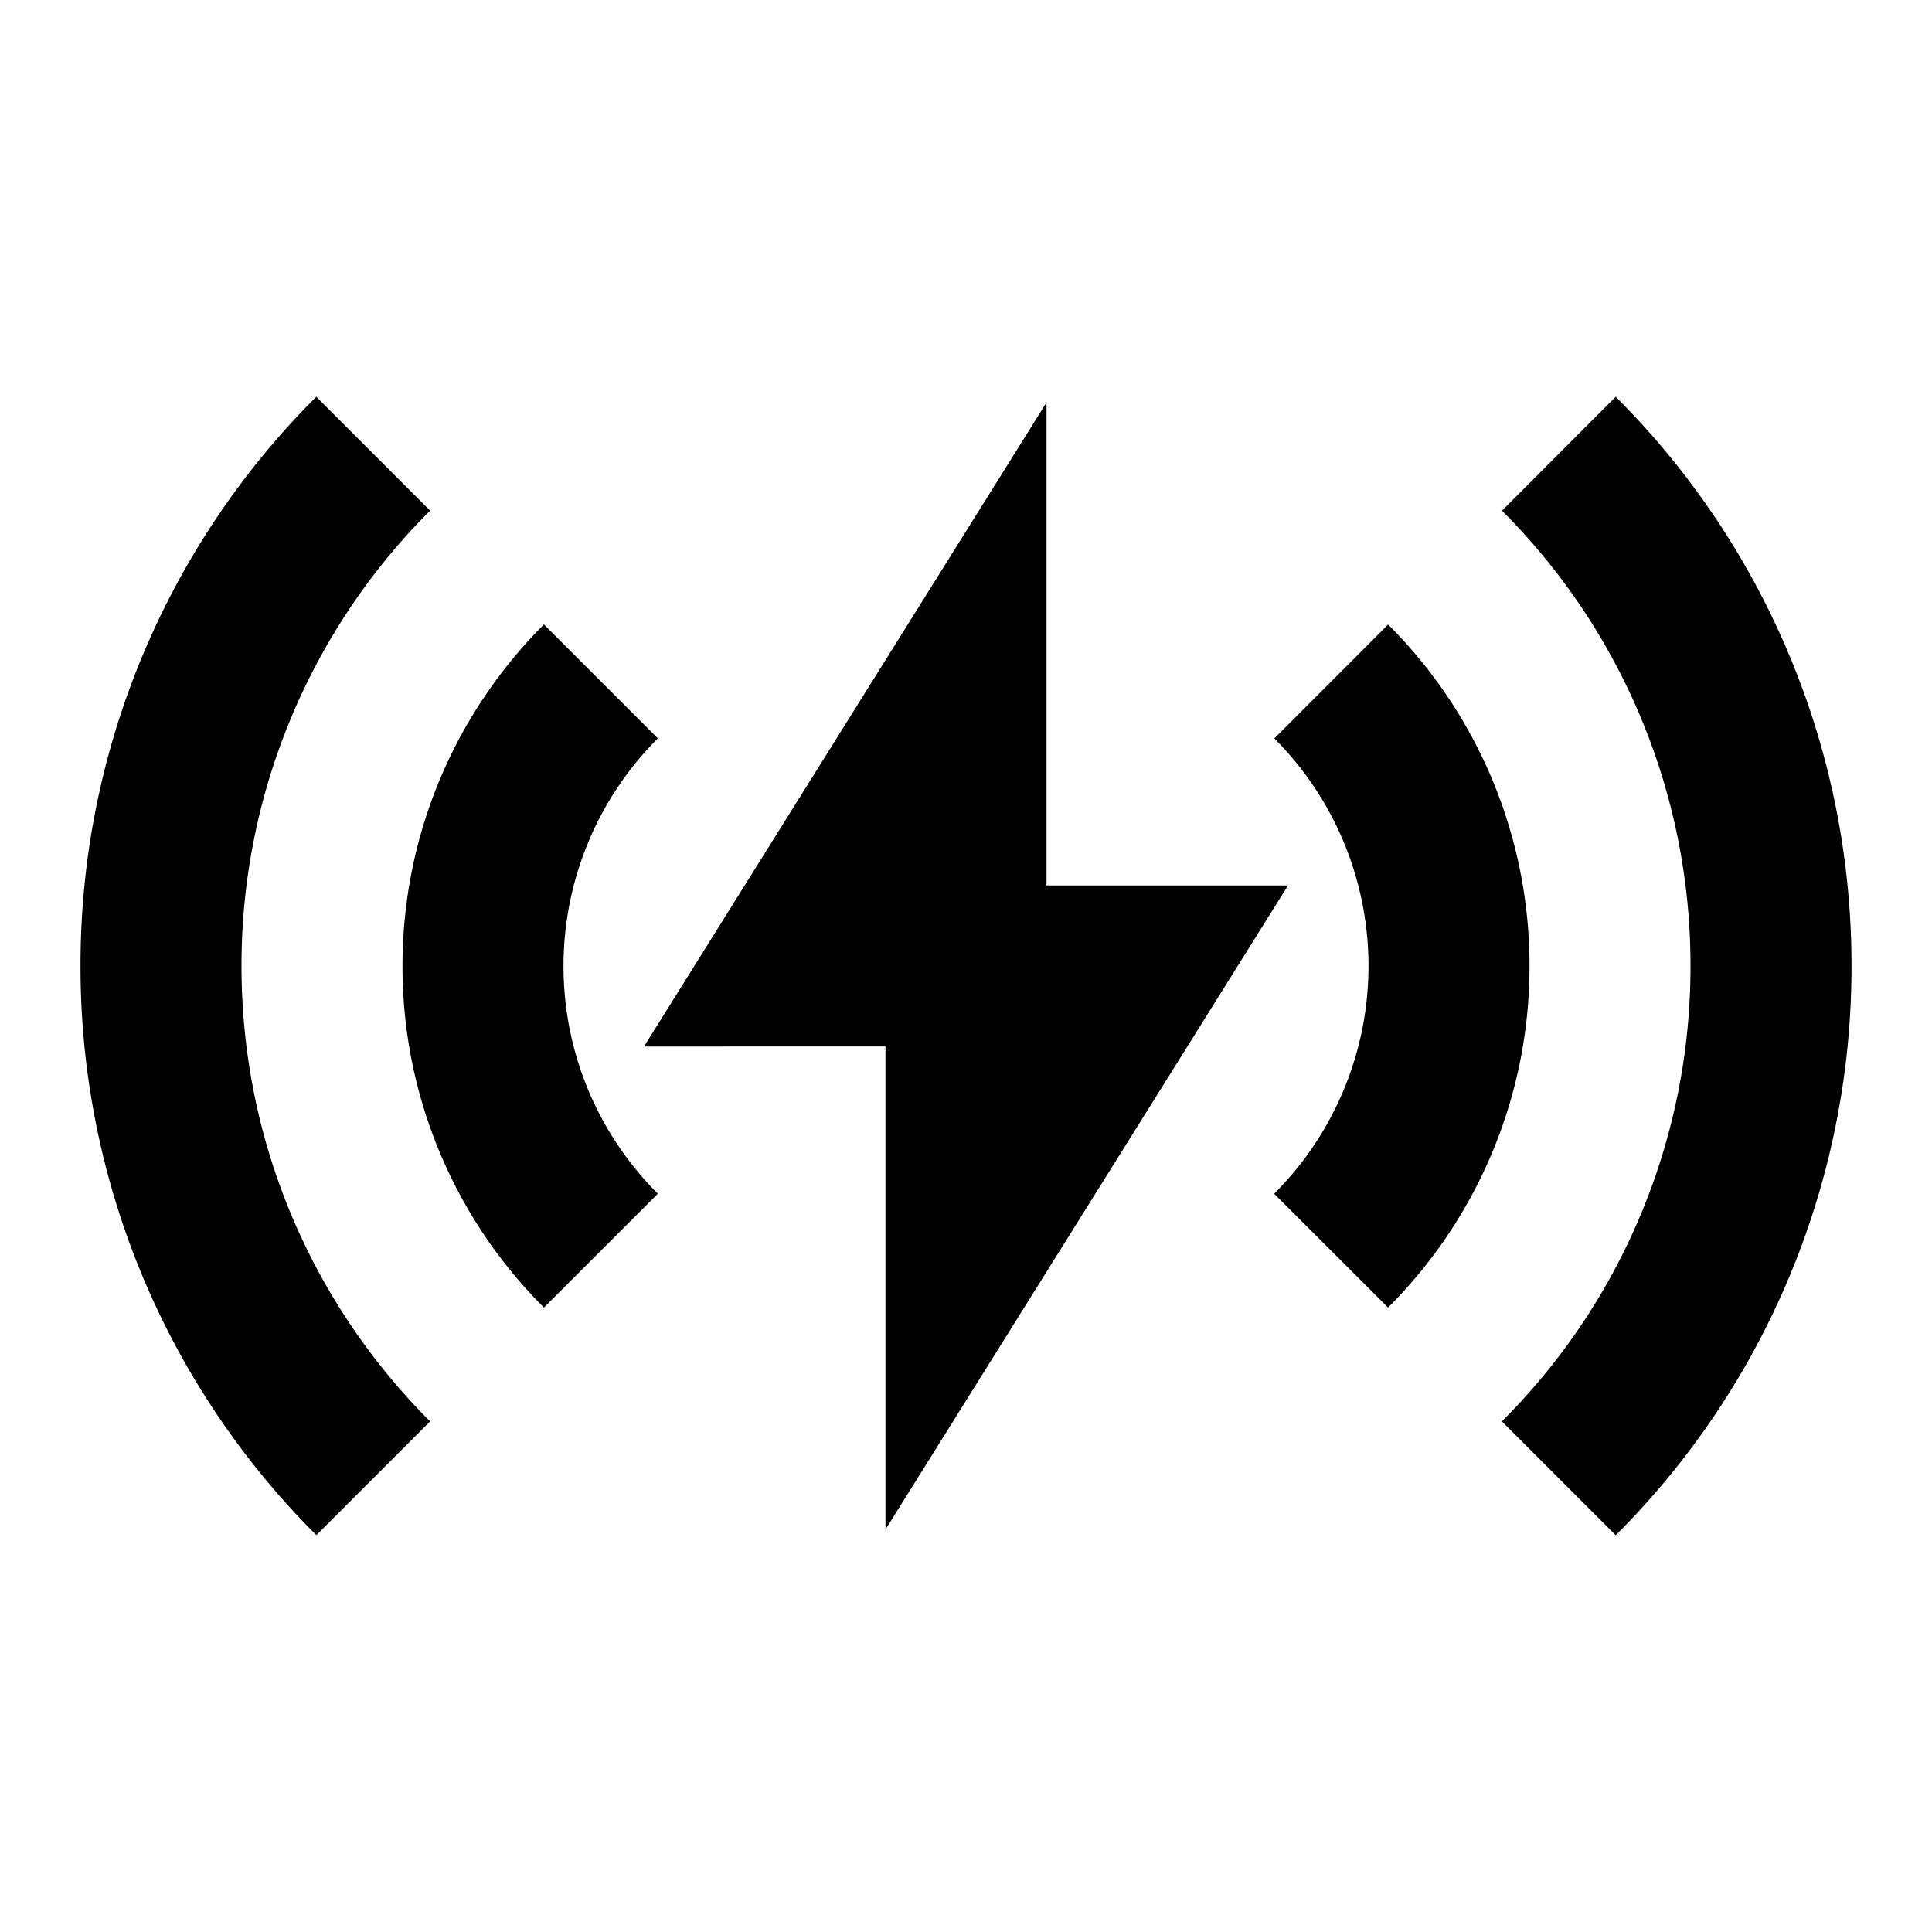 <svg xmlns="http://www.w3.org/2000/svg" width="3em" height="3em" viewBox="0 0 24 24"><path fill="currentColor" d="m3.929 4.929l1.414 1.414A7.98 7.98 0 0 0 3 12c0 2.21.895 4.21 2.343 5.657L3.93 19.07A9.97 9.97 0 0 1 1 12.001a9.97 9.97 0 0 1 2.929-7.072m16.142 0A9.97 9.97 0 0 1 23 12a9.97 9.97 0 0 1-2.929 7.071l-1.414-1.414A7.98 7.98 0 0 0 21 12a7.98 7.98 0 0 0-2.342-5.656zM13 5v6h3l-5 8v-6H8zM6.757 7.757l1.415 1.415A4 4 0 0 0 7 12c0 1.105.448 2.105 1.172 2.829l-1.415 1.414A5.98 5.98 0 0 1 5 12c0-1.657.672-3.157 1.757-4.243m10.487.001A5.98 5.98 0 0 1 19 12a5.98 5.98 0 0 1-1.757 4.243l-1.415-1.414A4 4 0 0 0 17 12a4 4 0 0 0-1.17-2.827z"/></svg>